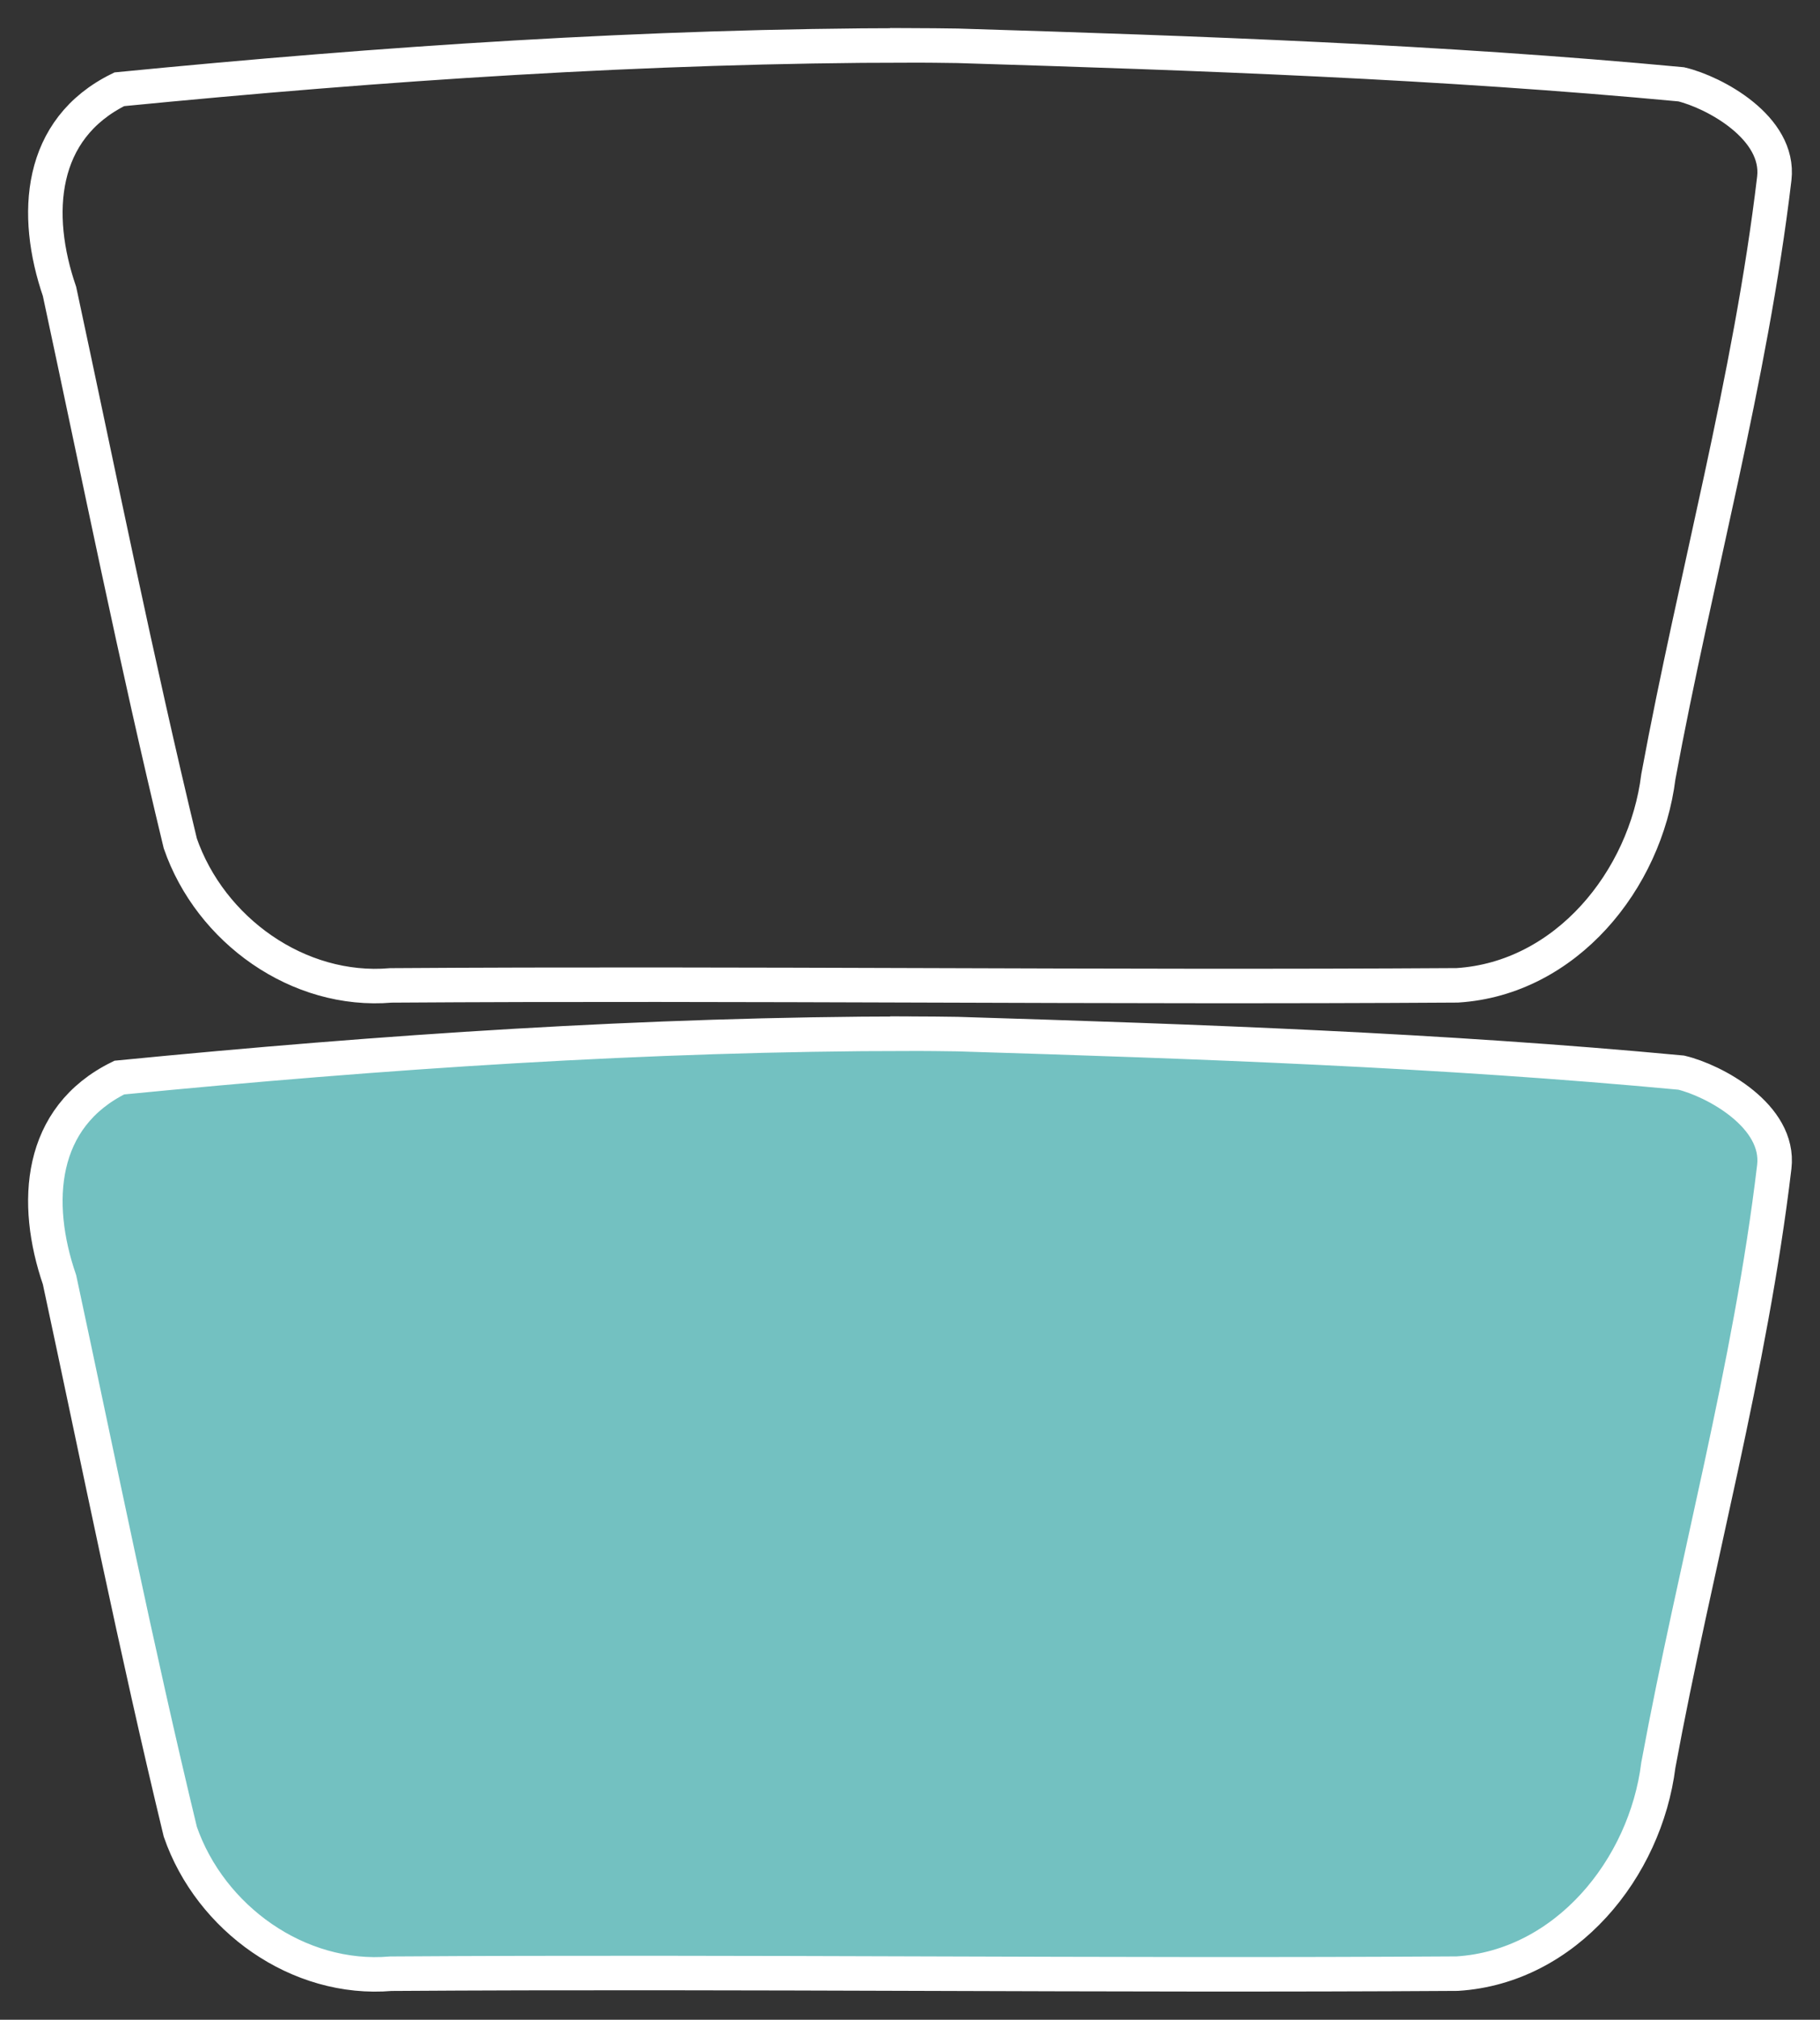 <?xml version="1.0" encoding="UTF-8" standalone="no"?>
<!-- Created with Inkscape (http://www.inkscape.org/) -->

<svg
   width="422.075mm"
   height="468.275mm"
   viewBox="0 0 422.075 468.275"
   version="1.1"
   id="svg5"
   inkscape:label="quad_bg"
   inkscape:version="1.4.2 (ebf0e94, 2025-05-08)"
   sodipodi:docname="touchpad2.svg"
   xmlns:inkscape="http://www.inkscape.org/namespaces/inkscape"
   xmlns:sodipodi="http://sodipodi.sourceforge.net/DTD/sodipodi-0.dtd"
   xmlns="http://www.w3.org/2000/svg"
   xmlns:svg="http://www.w3.org/2000/svg"
   xmlns:rdf="http://www.w3.org/1999/02/22-rdf-syntax-ns#"
   xmlns:cc="http://creativecommons.org/ns#"
   xmlns:dc="http://purl.org/dc/elements/1.1/">
  <rect x="0" y="0" width="422.075" height="468.275" fill="#333333" stroke="none"/>
  <title
     id="title63815">PS5 DualSense Controller</title>
  <sodipodi:namedview
     id="namedview7"
     pagecolor="#ffffff"
     bordercolor="#666666"
     borderopacity="1.0"
     inkscape:pageshadow="2"
     inkscape:pageopacity="0.0"
     inkscape:pagecheckerboard="true"
     inkscape:document-units="mm"
     showgrid="false"
     fit-margin-top="10"
     fit-margin-left="10"
     fit-margin-right="10"
     fit-margin-bottom="10"
     inkscape:zoom="0.31109064"
     inkscape:cx="554.50077"
     inkscape:cy="816.4823"
     inkscape:window-width="1833"
     inkscape:window-height="1015"
     inkscape:window-x="35"
     inkscape:window-y="299"
     inkscape:window-maximized="0"
     inkscape:current-layer="svg5"
     inkscape:showpageshadow="false"
     inkscape:deskcolor="#d1d1d1" />
  <defs
     id="defs2">
    <linearGradient
       id="linearGradient8705"
       inkscape:swatch="solid">
      <stop
         style="stop-color:#0000ff;stop-opacity:1;"
         offset="0"
         id="stop8703" />
    </linearGradient>
    <linearGradient
       id="linearGradient8655"
       inkscape:swatch="solid">
      <stop
         style="stop-color:#0000ff;stop-opacity:1;"
         offset="0"
         id="stop8653" />
    </linearGradient>
    <linearGradient
       id="linearGradient8629"
       inkscape:swatch="solid">
      <stop
         style="stop-color:#0000ff;stop-opacity:1;"
         offset="0"
         id="stop8627" />
    </linearGradient>
    <linearGradient
       id="linearGradient8541"
       inkscape:swatch="solid">
      <stop
         style="stop-color:#000000;stop-opacity:1;"
         offset="0"
         id="stop8539" />
    </linearGradient>
  </defs>
  <style
     type="text/css"
     id="style2">
	.st0{fill:#61E0DF;}
	.st1{fill:#3ED8D2;}
</style>
  <style
     type="text/css"
     id="style2-5">
	.st0{fill:#3ED8D2;}
	.st1{fill:#61E0DF;}
	.st2{opacity:8.000000e-002;}
</style>
  <path
     id="path833"
     style="display:inline;fill:#8fffff;fill-opacity:0.698;stroke:#ffffff;stroke-width:8;stroke-linecap:butt;stroke-linejoin:miter;stroke-opacity:1;stroke-dasharray:none"
     inkscape:label="touchpad_pressed"
     d="m 211.338,239.657 c -61.358,0.047 -122.629,4.195 -183.669,10.178 -18.694,9.181 -20.002,29.018 -13.862,46.884 9.158,42.685 17.761,85.54 28.007,127.971 6.957,20.074 27.344,34.757 48.848,32.912 82.427,-0.551 164.873,0.517 247.303,-0.016 25.191,-1.589 43.63,-24.387 46.618,-48.346 8.554,-46.306 21.342,-91.943 26.89,-138.735 1.369,-11.803 -13.975,-20.004 -21.587,-21.817 -55.779,-5.242 -111.841,-7.207 -167.828,-8.932 -3.573,-0.054 -7.147,-0.09 -10.721,-0.102 z" />
  <path
     id="path6056"
     style="display:inline;fill:none;stroke:#ffffff;stroke-width:8;stroke-linecap:butt;stroke-linejoin:miter;stroke-opacity:1;stroke-dasharray:none"
     inkscape:label="touchpad_normal"
     d="m 211.338,10.519 c -61.358,0.047 -122.629,4.195 -183.669,10.178 -18.694,9.181 -20.002,29.018 -13.862,46.884 9.158,42.685 17.761,85.54 28.007,127.971 6.957,20.074 27.344,34.757 48.848,32.912 82.427,-0.551 164.873,0.517 247.303,-0.016 25.191,-1.589 43.63,-24.387 46.618,-48.346 8.554,-46.306 21.342,-91.943 26.89,-138.735 1.369,-11.803 -13.975,-20.004 -21.587,-21.817 -55.779,-5.242 -111.841,-7.207 -167.828,-8.932 -3.573,-0.054 -7.147,-0.09 -10.721,-0.102 z" />
</svg>
